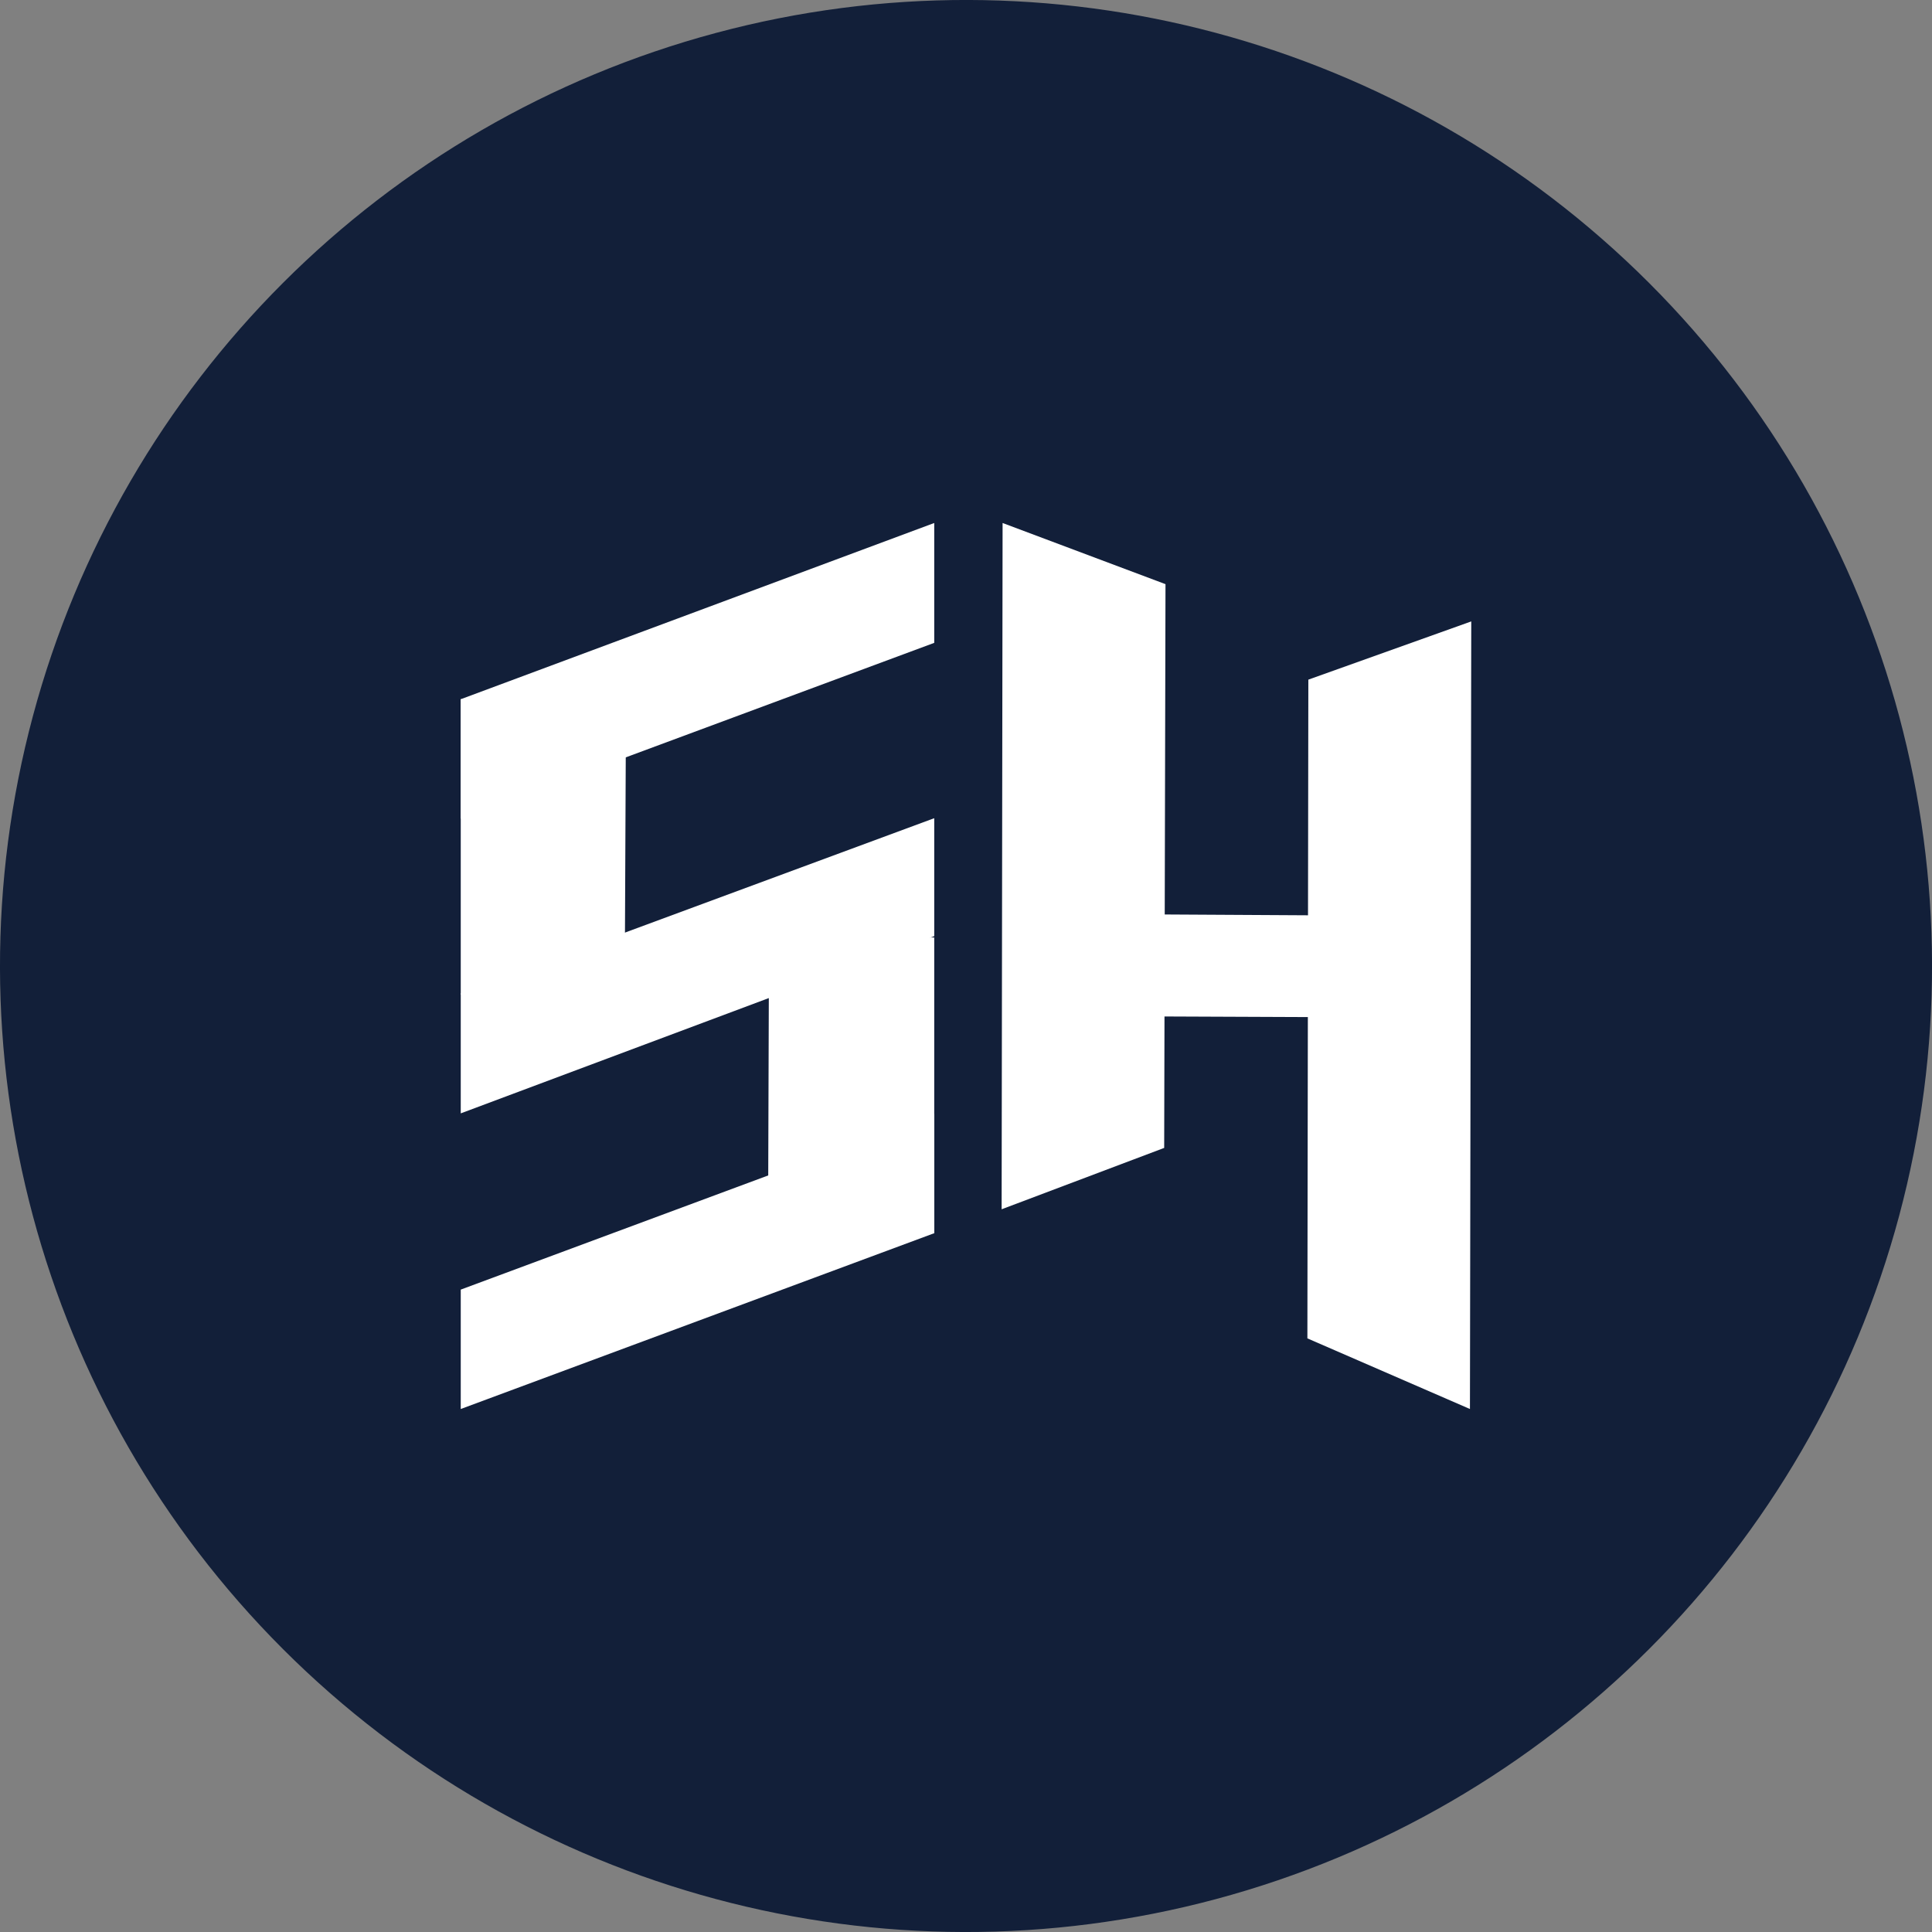 <svg xmlns="http://www.w3.org/2000/svg" viewBox="0 0 500 500"><rect x="0" y="0" width="500" height="500" fill="#808080" stroke="none"/><defs><style>.cls-1{fill:#121f39;}.cls-2{fill:#fff;}</style></defs><g id="OBJECTS"><circle class="cls-1" cx="250" cy="250" r="250" transform="translate(-103.55 250) rotate(-45)"/><polygon class="cls-2" points="161.67 257.42 162.01 181.28 119.24 180.96 119.24 257.42 161.67 257.42"/><polygon class="cls-2" points="380.42 364.65 380.76 160.82 338.6 175.89 338.35 346.37 380.42 364.65"/><polygon class="cls-2" points="301.29 297.08 301.63 151.18 259.47 135.35 259.22 312.96 301.29 297.08"/><polygon class="cls-2" points="339.05 236.88 300.69 236.66 300.58 263.06 339.05 263.22 339.05 236.88"/><polygon class="cls-2" points="241.78 319.15 241.78 242.62 199.02 242.41 198.77 318.75 241.78 319.15"/><polygon class="cls-2" points="241.78 135.35 119.24 180.96 119.24 211.86 241.78 166.37 241.78 135.35"/><polygon class="cls-2" points="241.78 211.75 119.24 257.07 119.24 288.14 241.78 242.28 241.78 211.75"/><polygon class="cls-2" points="241.78 288.25 119.24 333.75 119.24 364.65 241.78 319.15 241.78 288.25"/></g></svg>